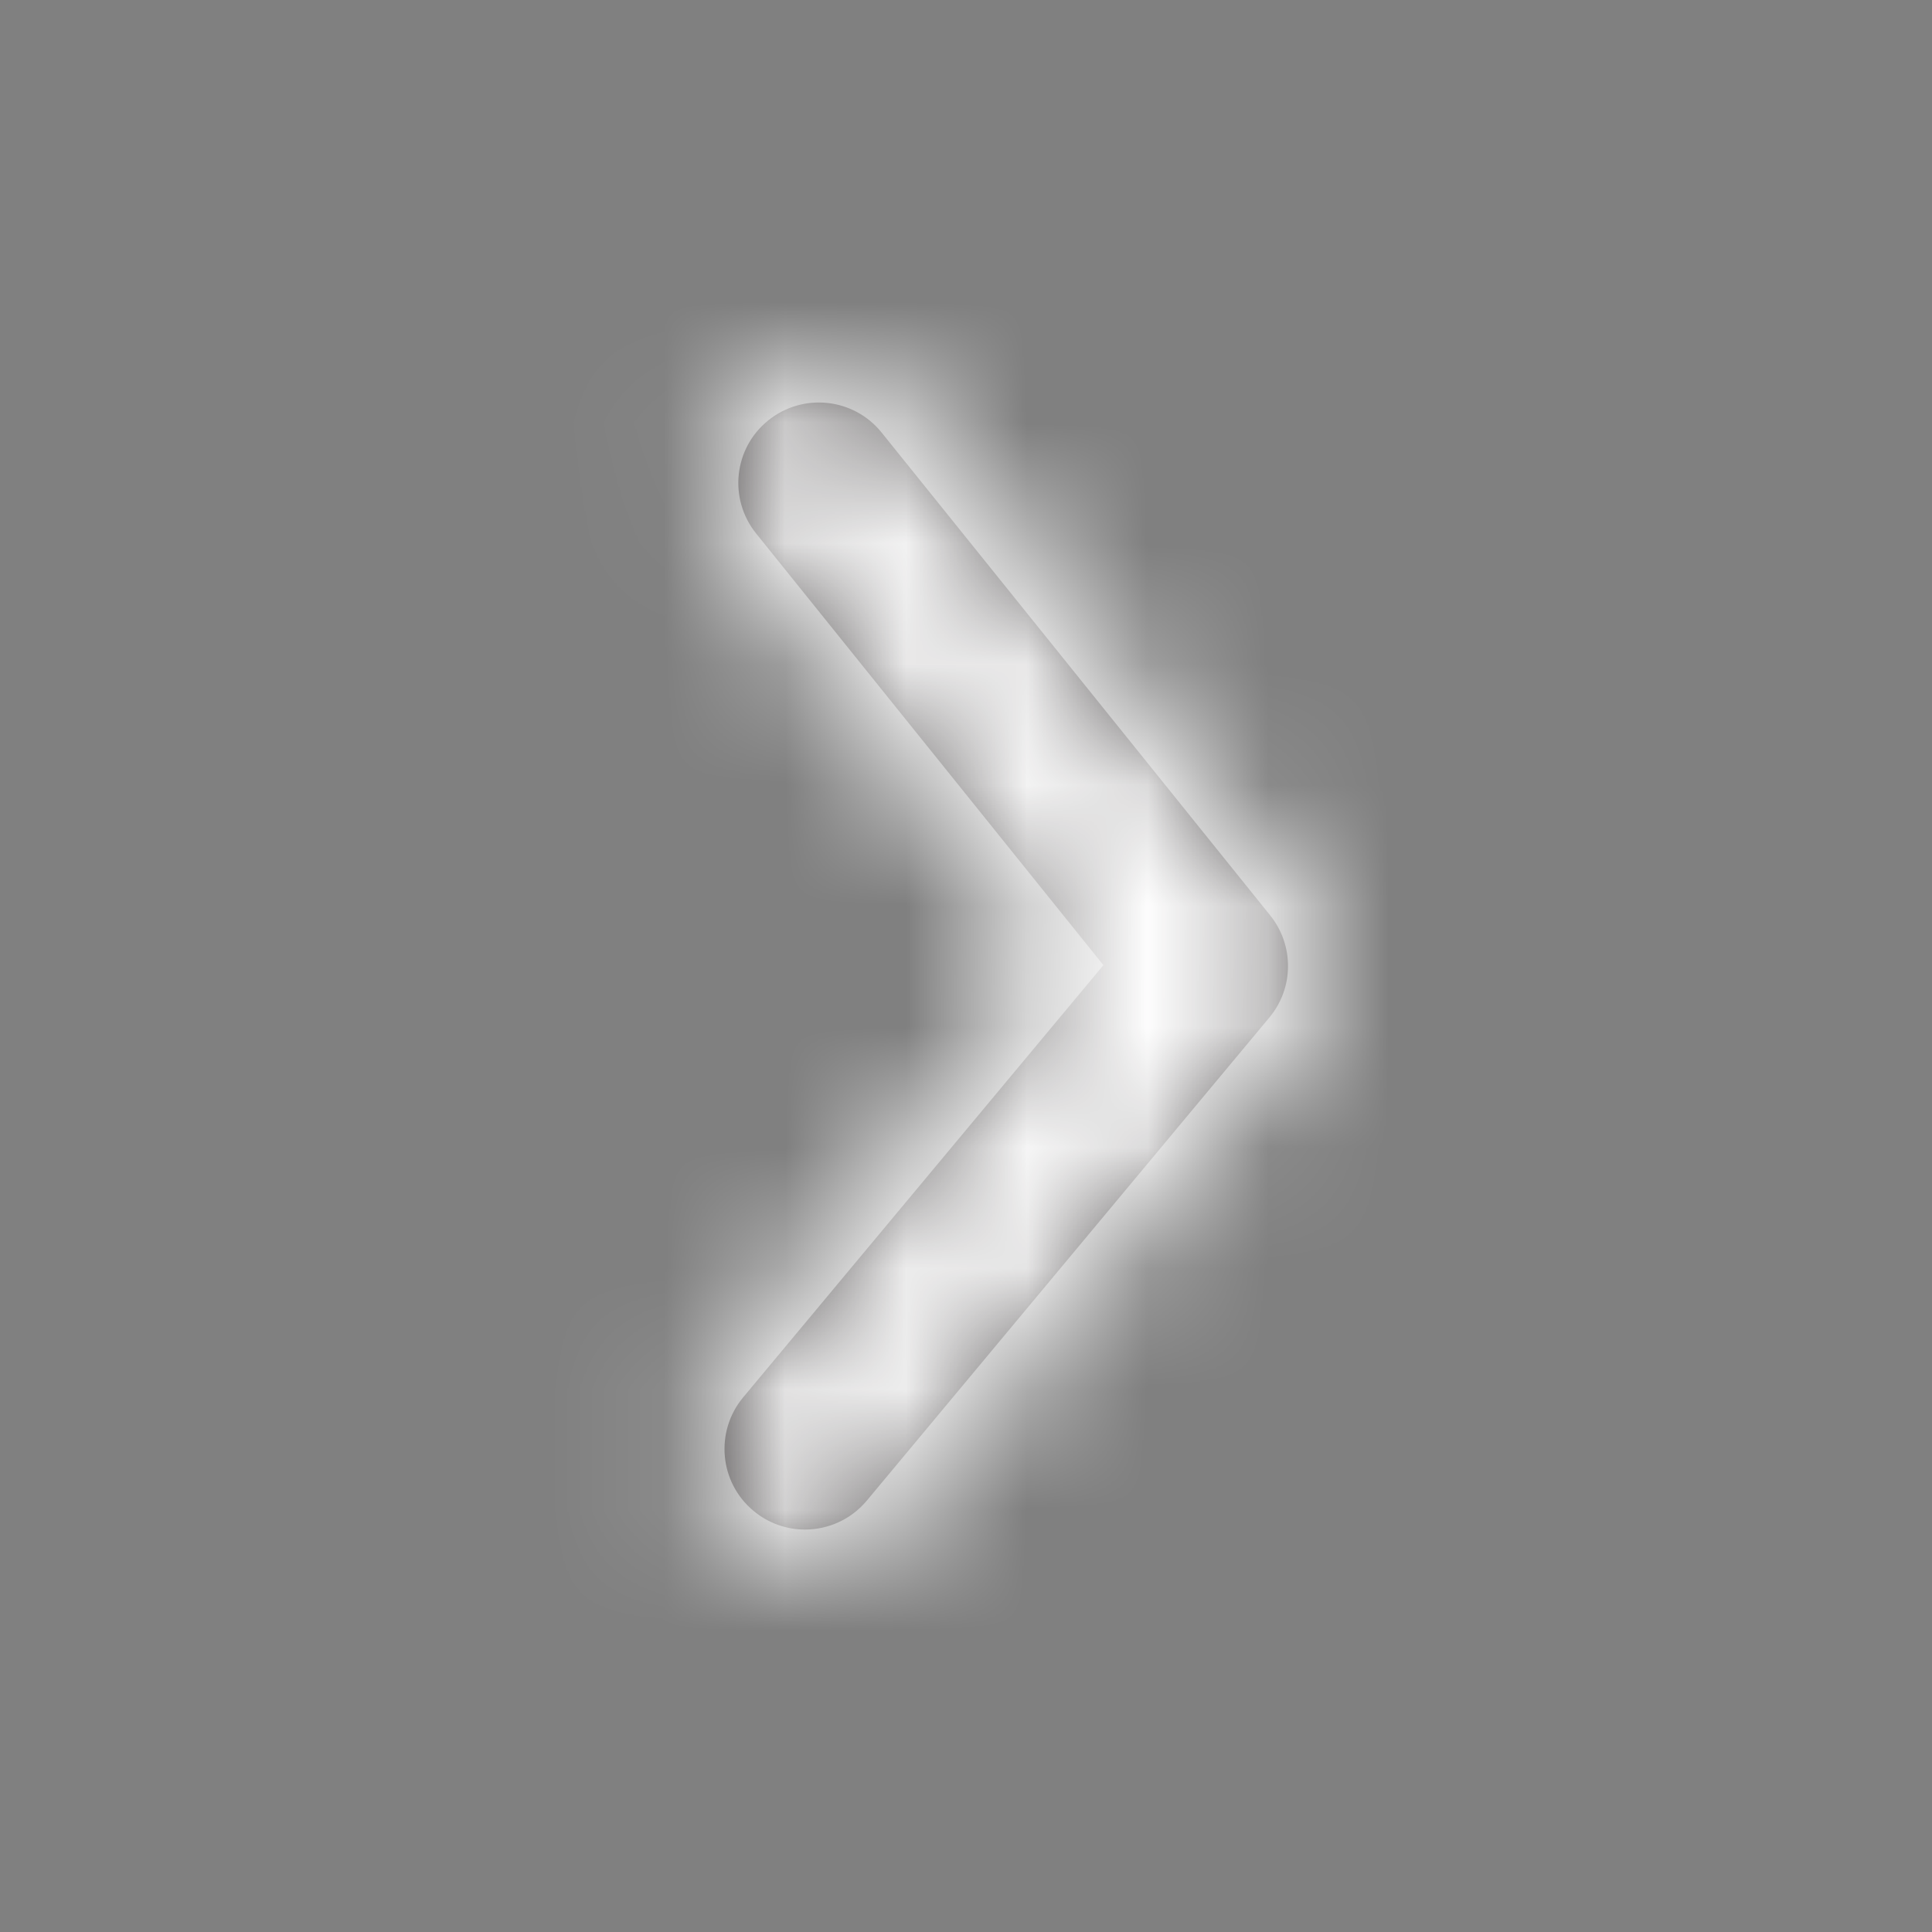<svg width="16" height="16" viewBox="0 0 16 16" fill="none" xmlns="http://www.w3.org/2000/svg">
<rect x="0" y="0" width="16" height="16" fill="#808080" stroke="none"/>
<path fill-rule="evenodd" clip-rule="evenodd" d="M6.666 12.667C6.516 12.667 6.364 12.616 6.24 12.512C5.957 12.277 5.919 11.856 6.154 11.573L9.138 7.993L6.262 4.418C6.031 4.131 6.076 3.711 6.363 3.481C6.65 3.25 7.07 3.295 7.301 3.582L10.52 7.582C10.718 7.829 10.716 8.183 10.512 8.427L7.179 12.427C7.047 12.585 6.858 12.667 6.666 12.667Z" fill="#231F20"/>
<mask id="mask0" mask-type="alpha" maskUnits="userSpaceOnUse" x="5" y="3" width="6" height="10">
<path fill-rule="evenodd" clip-rule="evenodd" d="M6.666 12.667C6.516 12.667 6.364 12.616 6.24 12.512C5.957 12.277 5.919 11.856 6.154 11.573L9.138 7.993L6.262 4.418C6.031 4.131 6.076 3.711 6.363 3.481C6.65 3.25 7.07 3.295 7.301 3.582L10.52 7.582C10.718 7.829 10.716 8.183 10.512 8.427L7.179 12.427C7.047 12.585 6.858 12.667 6.666 12.667Z" fill="white"/>
<path d="M6.666 12.667C6.516 12.667 6.364 12.616 6.24 12.512C5.957 12.277 5.919 11.856 6.154 11.573L9.138 7.993L6.262 4.418C6.031 4.131 6.076 3.711 6.363 3.481C6.65 3.25 7.07 3.295 7.301 3.582L10.52 7.582C10.718 7.829 10.716 8.183 10.512 8.427L7.179 12.427C7.047 12.585 6.858 12.667 6.666 12.667" stroke="white" stroke-width="0.5"/>
</mask>
<g mask="url(#mask0)">
<rect width="16" height="16" fill="white"/>
</g>
</svg>
